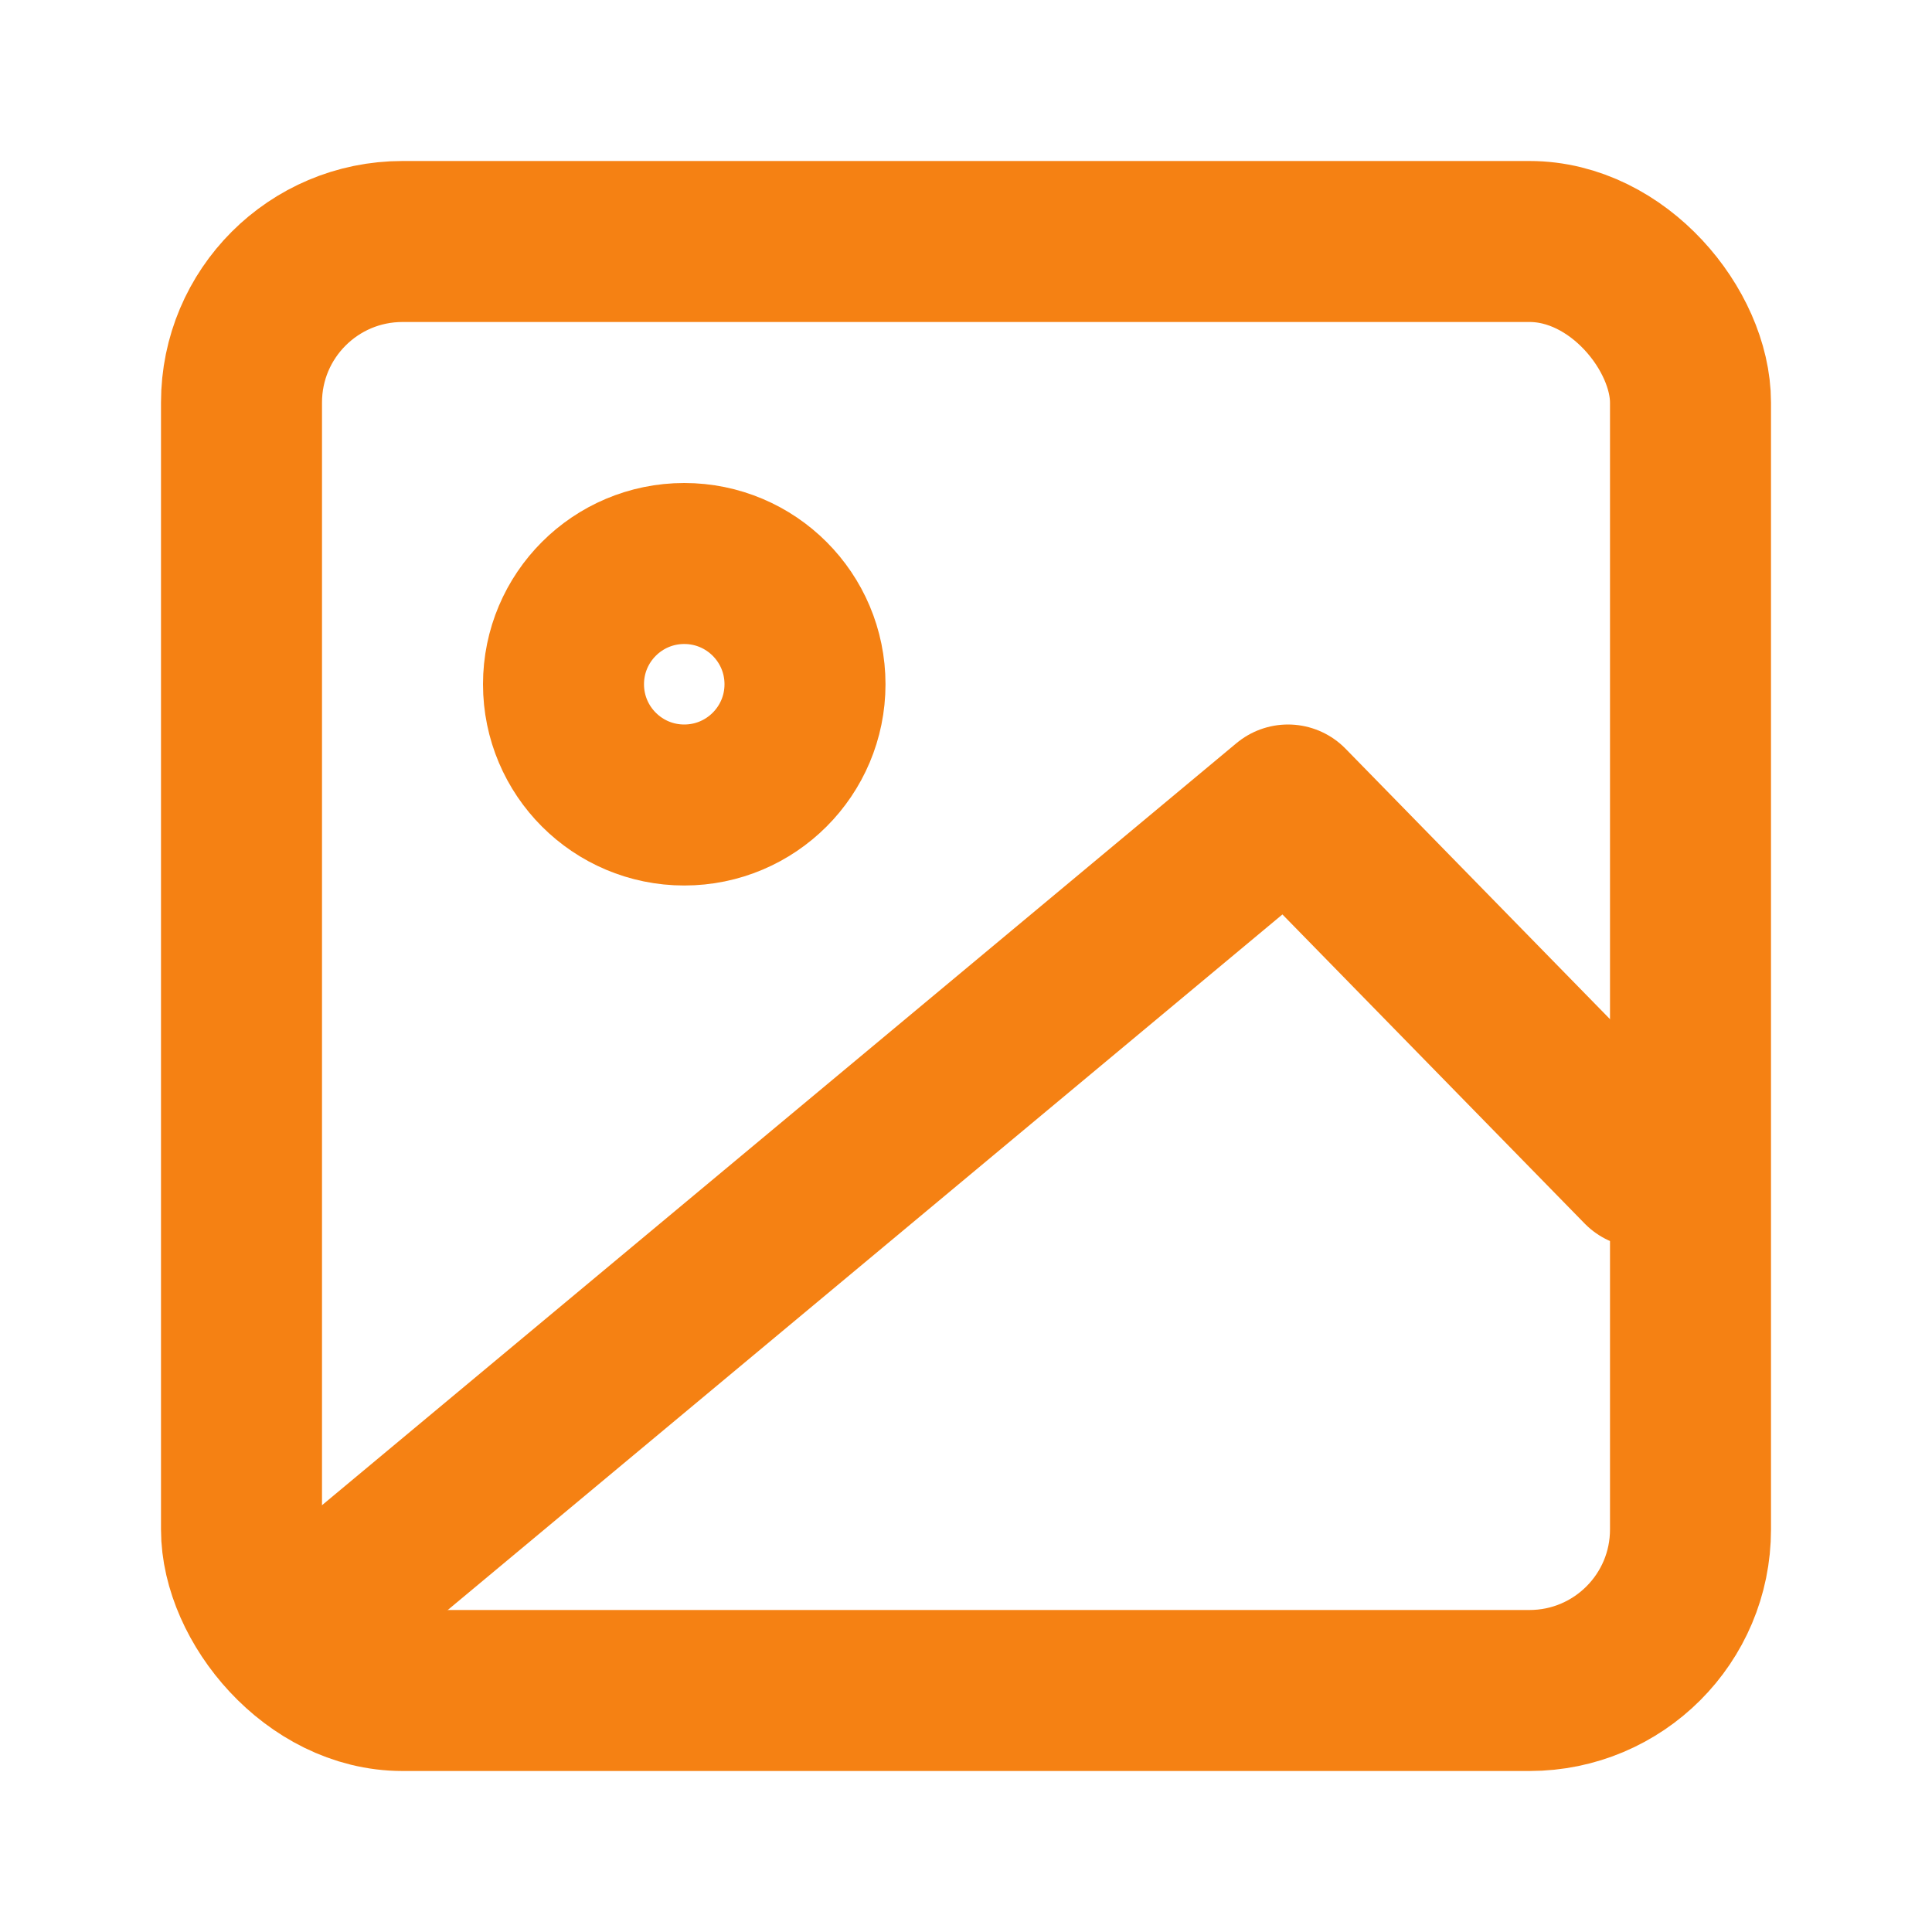 <svg xmlns="http://www.w3.org/2000/svg" viewBox="0 0 24 24" fill="none" stroke="#f58113" stroke-width="2" stroke-linecap="round" stroke-linejoin="round"><rect x="3" y="3" width="18" height="18" rx="2"/><circle cx="8.5" cy="8.5" r="1.5"/><path d="M20.4 14.5L16 10 4 20"/></svg>